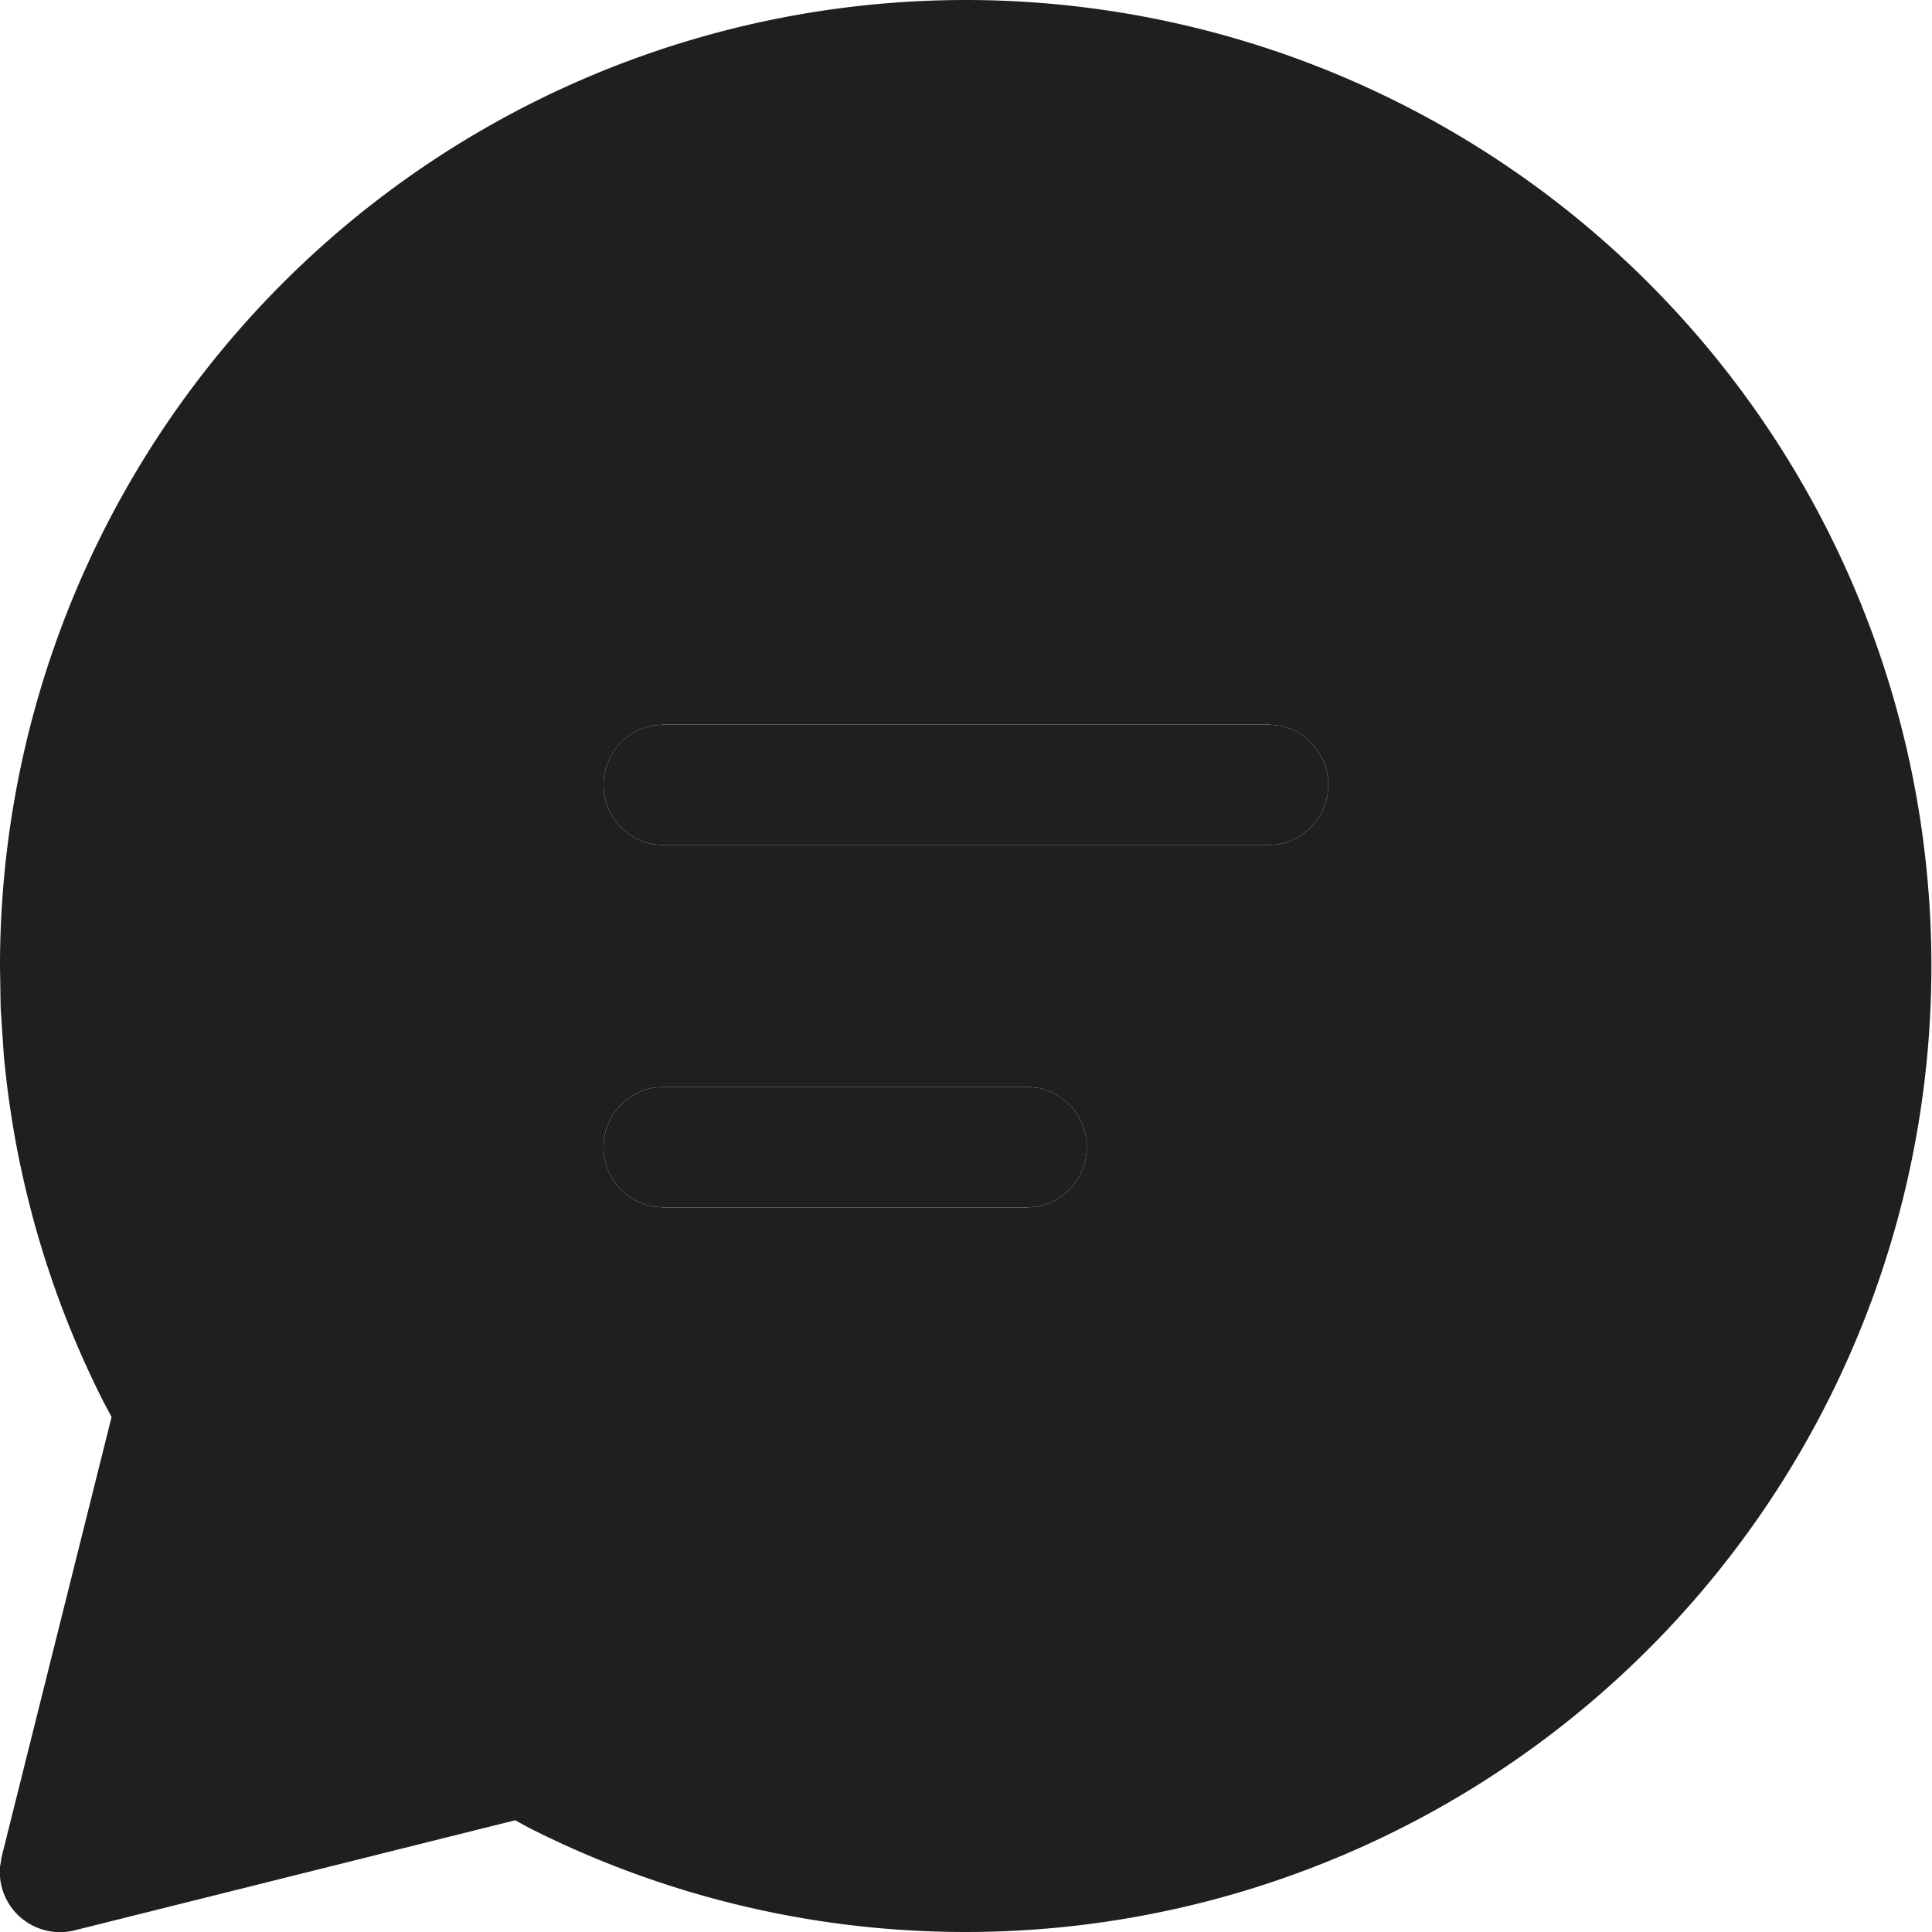 <svg width="12" height="12" fill="none" xmlns="http://www.w3.org/2000/svg"><path d="M6 0a6 6 0 1 1-2.71 11.355l-.09-.049-2.734.683A.374.374 0 0 1 0 11.658v-.062l.01-.062.683-2.733-.048-.09a5.962 5.962 0 0 1-.622-2.165l-.019-.287L0 6a6 6 0 0 1 6-6Zm.375 6.75h-2.25l-.068.006a.375.375 0 0 0 0 .738l.068.006h2.25l.067-.006a.375.375 0 0 0 0-.738l-.067-.006Zm1.5-2.25h-3.75l-.068.006a.375.375 0 0 0 0 .738l.068.006h3.75l.067-.006a.375.375 0 0 0 0-.738L7.875 4.5Z" fill="#1D201F"/><path d="M7.875 4.5h-3.75l-.068.006a.375.375 0 0 0 0 .738l.068.006h3.75l.067-.006a.375.375 0 0 0 0-.738L7.875 4.5ZM6.375 6.75h-2.25l-.068.006a.375.375 0 0 0 0 .738l.068.006h2.25l.067-.006a.375.375 0 0 0 0-.738l-.067-.006Z" fill="#1D201F"/></svg>